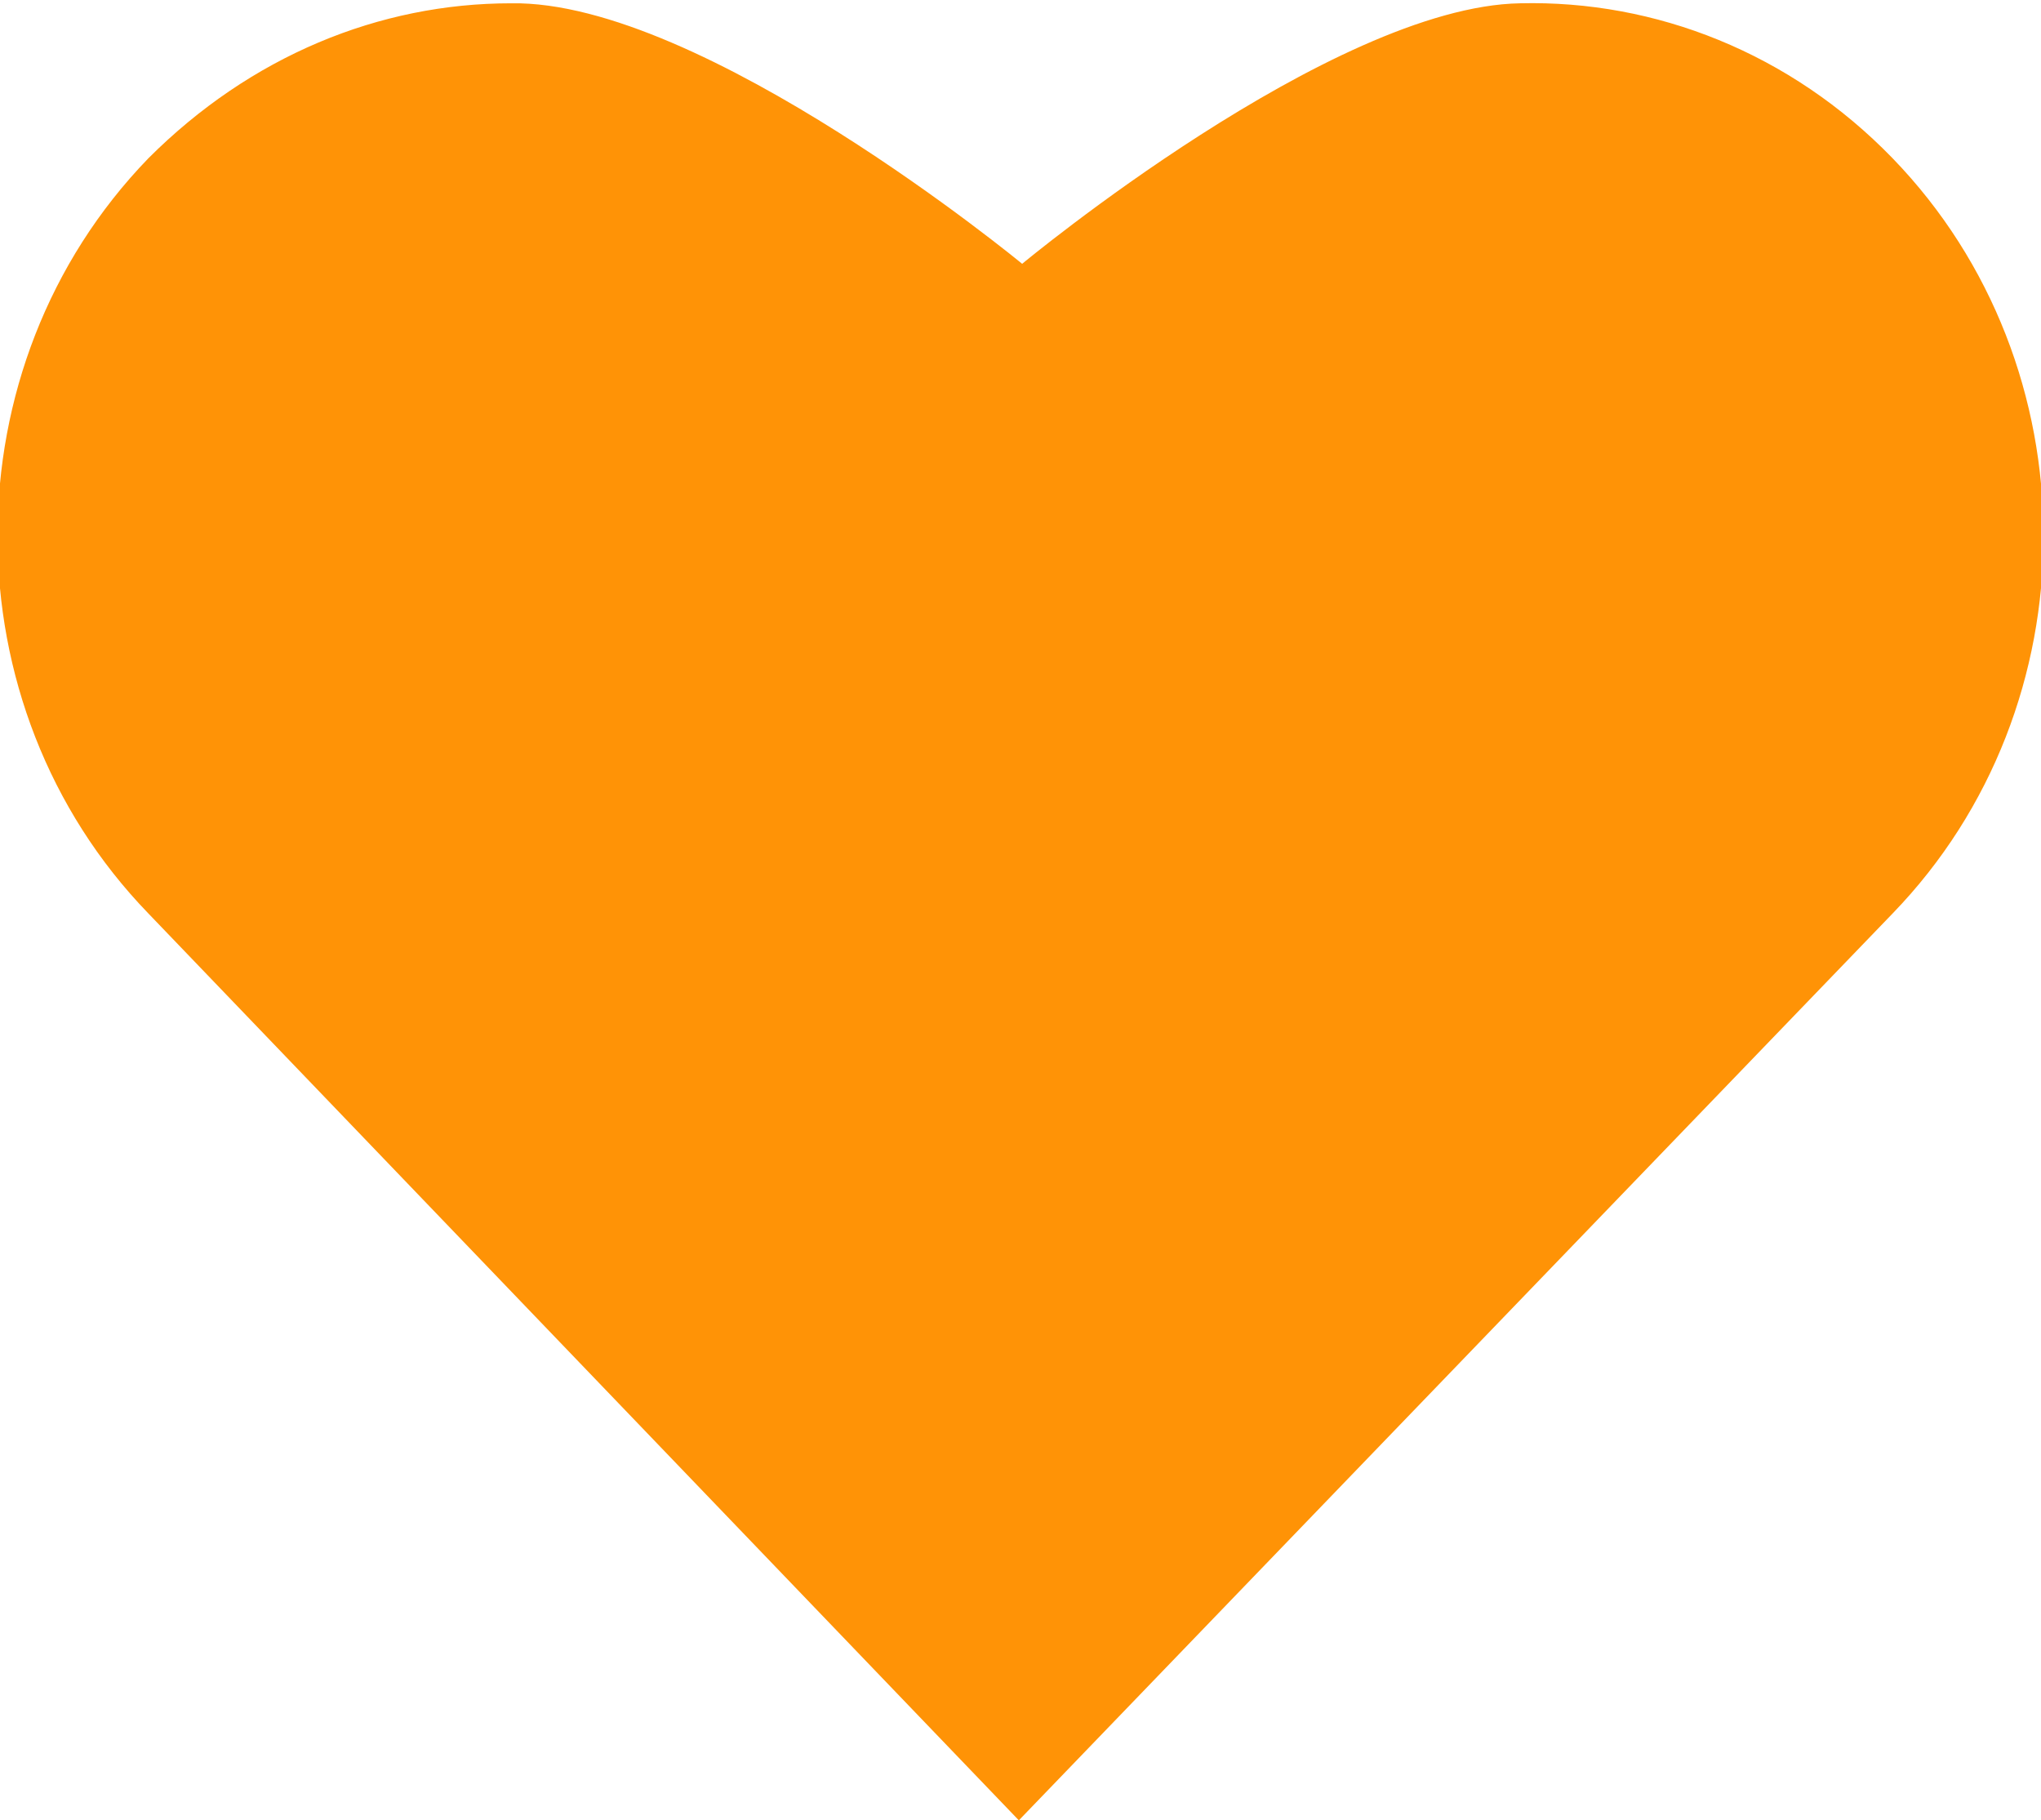 <?xml version="1.0" encoding="utf-8"?>
<!-- Generator: Adobe Illustrator 19.0.0, SVG Export Plug-In . SVG Version: 6.00 Build 0)  -->
<svg version="1.1" id="图层_1" xmlns="http://www.w3.org/2000/svg" xmlns:xlink="http://www.w3.org/1999/xlink" x="0px" y="0px"
	 viewBox="-296 393.4 61.9 55.2" style="enable-background:new -296 393.4 61.9 55.2;" xml:space="preserve">
<style type="text/css">
	.st0{fill:#ff9306;}
</style>
<path class="st0" d="M-238.6,421.1c6.1-6.3,6.1-16.6,0-22.9c-3.1-3.2-7.2-4.8-11.3-4.7c-5.7,0.1-15.1,7.9-15.1,7.9s-9.7-8-15.5-7.9
	c-4,0-7.9,1.6-11,4.7c-6.1,6.3-6.1,16.6,0,22.9l26.4,27.5L-238.6,421.1z"/>
</svg>
